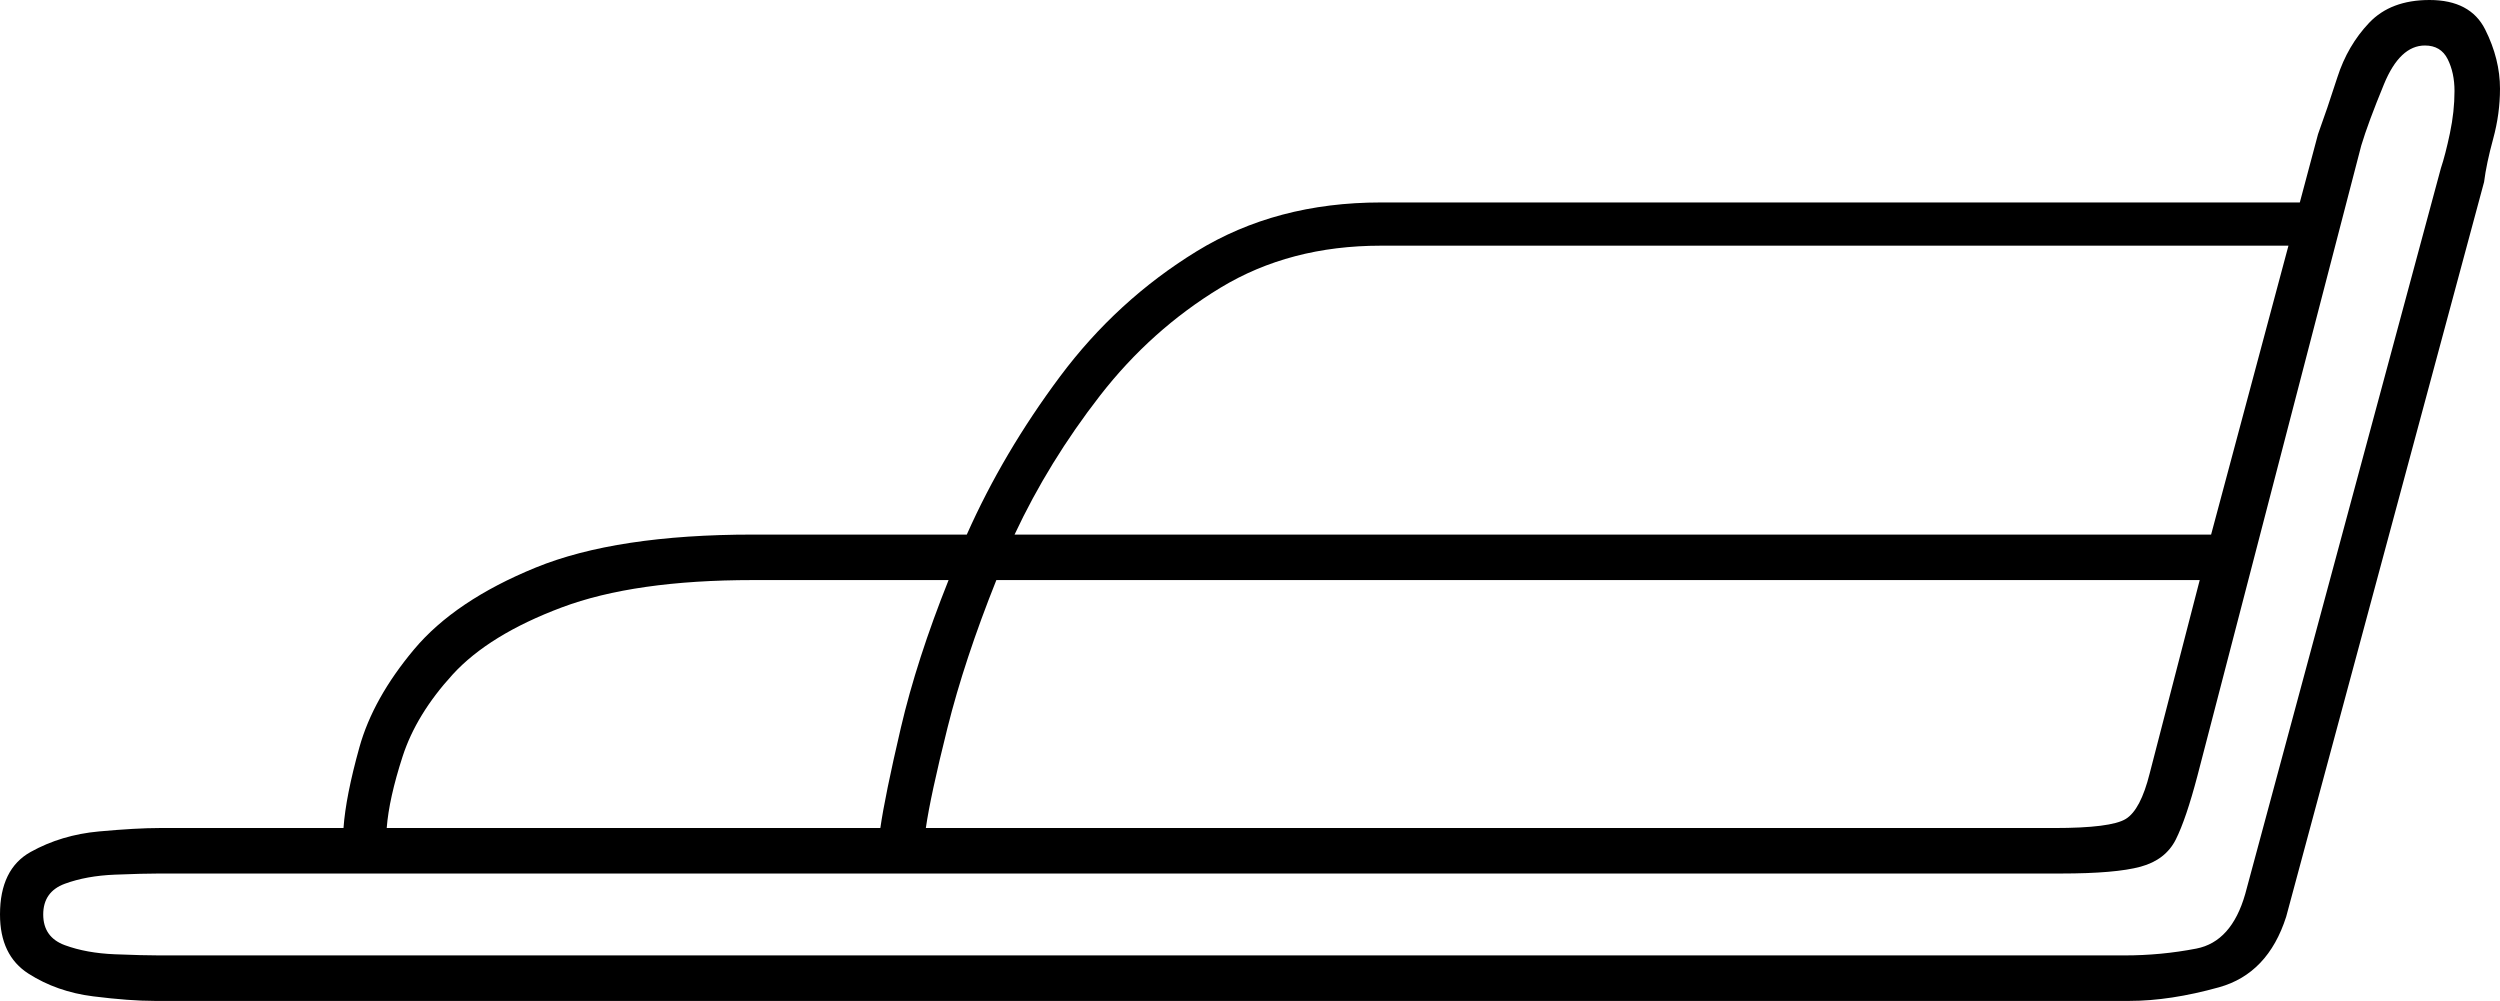 <svg xmlns="http://www.w3.org/2000/svg" viewBox="-10 0 1099 440"><path d="M58 440q-11 0-27-2T2.5 428Q-10 420-10 402q0-20 13.5-27.5t30-9Q50 364 60 364h81q1-14 7-35.5t24-43q18-21.5 53.5-36T321 235h94q16-36 41-69.5t60-55Q551 89 597 89h404l8-30q4-11 8.5-25t14-24Q1041 0 1058 0q18 0 24.5 13t6.5 26q0 11-3 22t-4 19l-87 323q-8 25-29.5 31t-39.5 6zm2-20h864q16 0 31.5-3t21.5-24l86-319q2-6 4-15.5t2-18.5q0-8-3-14t-10-6q-11 0-18 17t-10 27l-72 277q-5 19-9.5 28T931 381q-11 3-35 3H60q-7 0-19.5.5t-22 4Q9 392 9 402t9.5 13.5q9.5 3.5 22 4t19.5.5zm376-185h526l34-127H597q-40 0-70.5 18.5t-53 47.5Q451 203 436 235zM160 364h217q2-14 9-44t21-65h-86q-52 0-84 12t-48 29.5q-16 17.5-22 36t-7 31.5zm237 0h496q25 0 31.5-4t10.5-20l22-85H428q-14 35-21.5 65t-9.5 44z" fill="currentColor"/></svg>